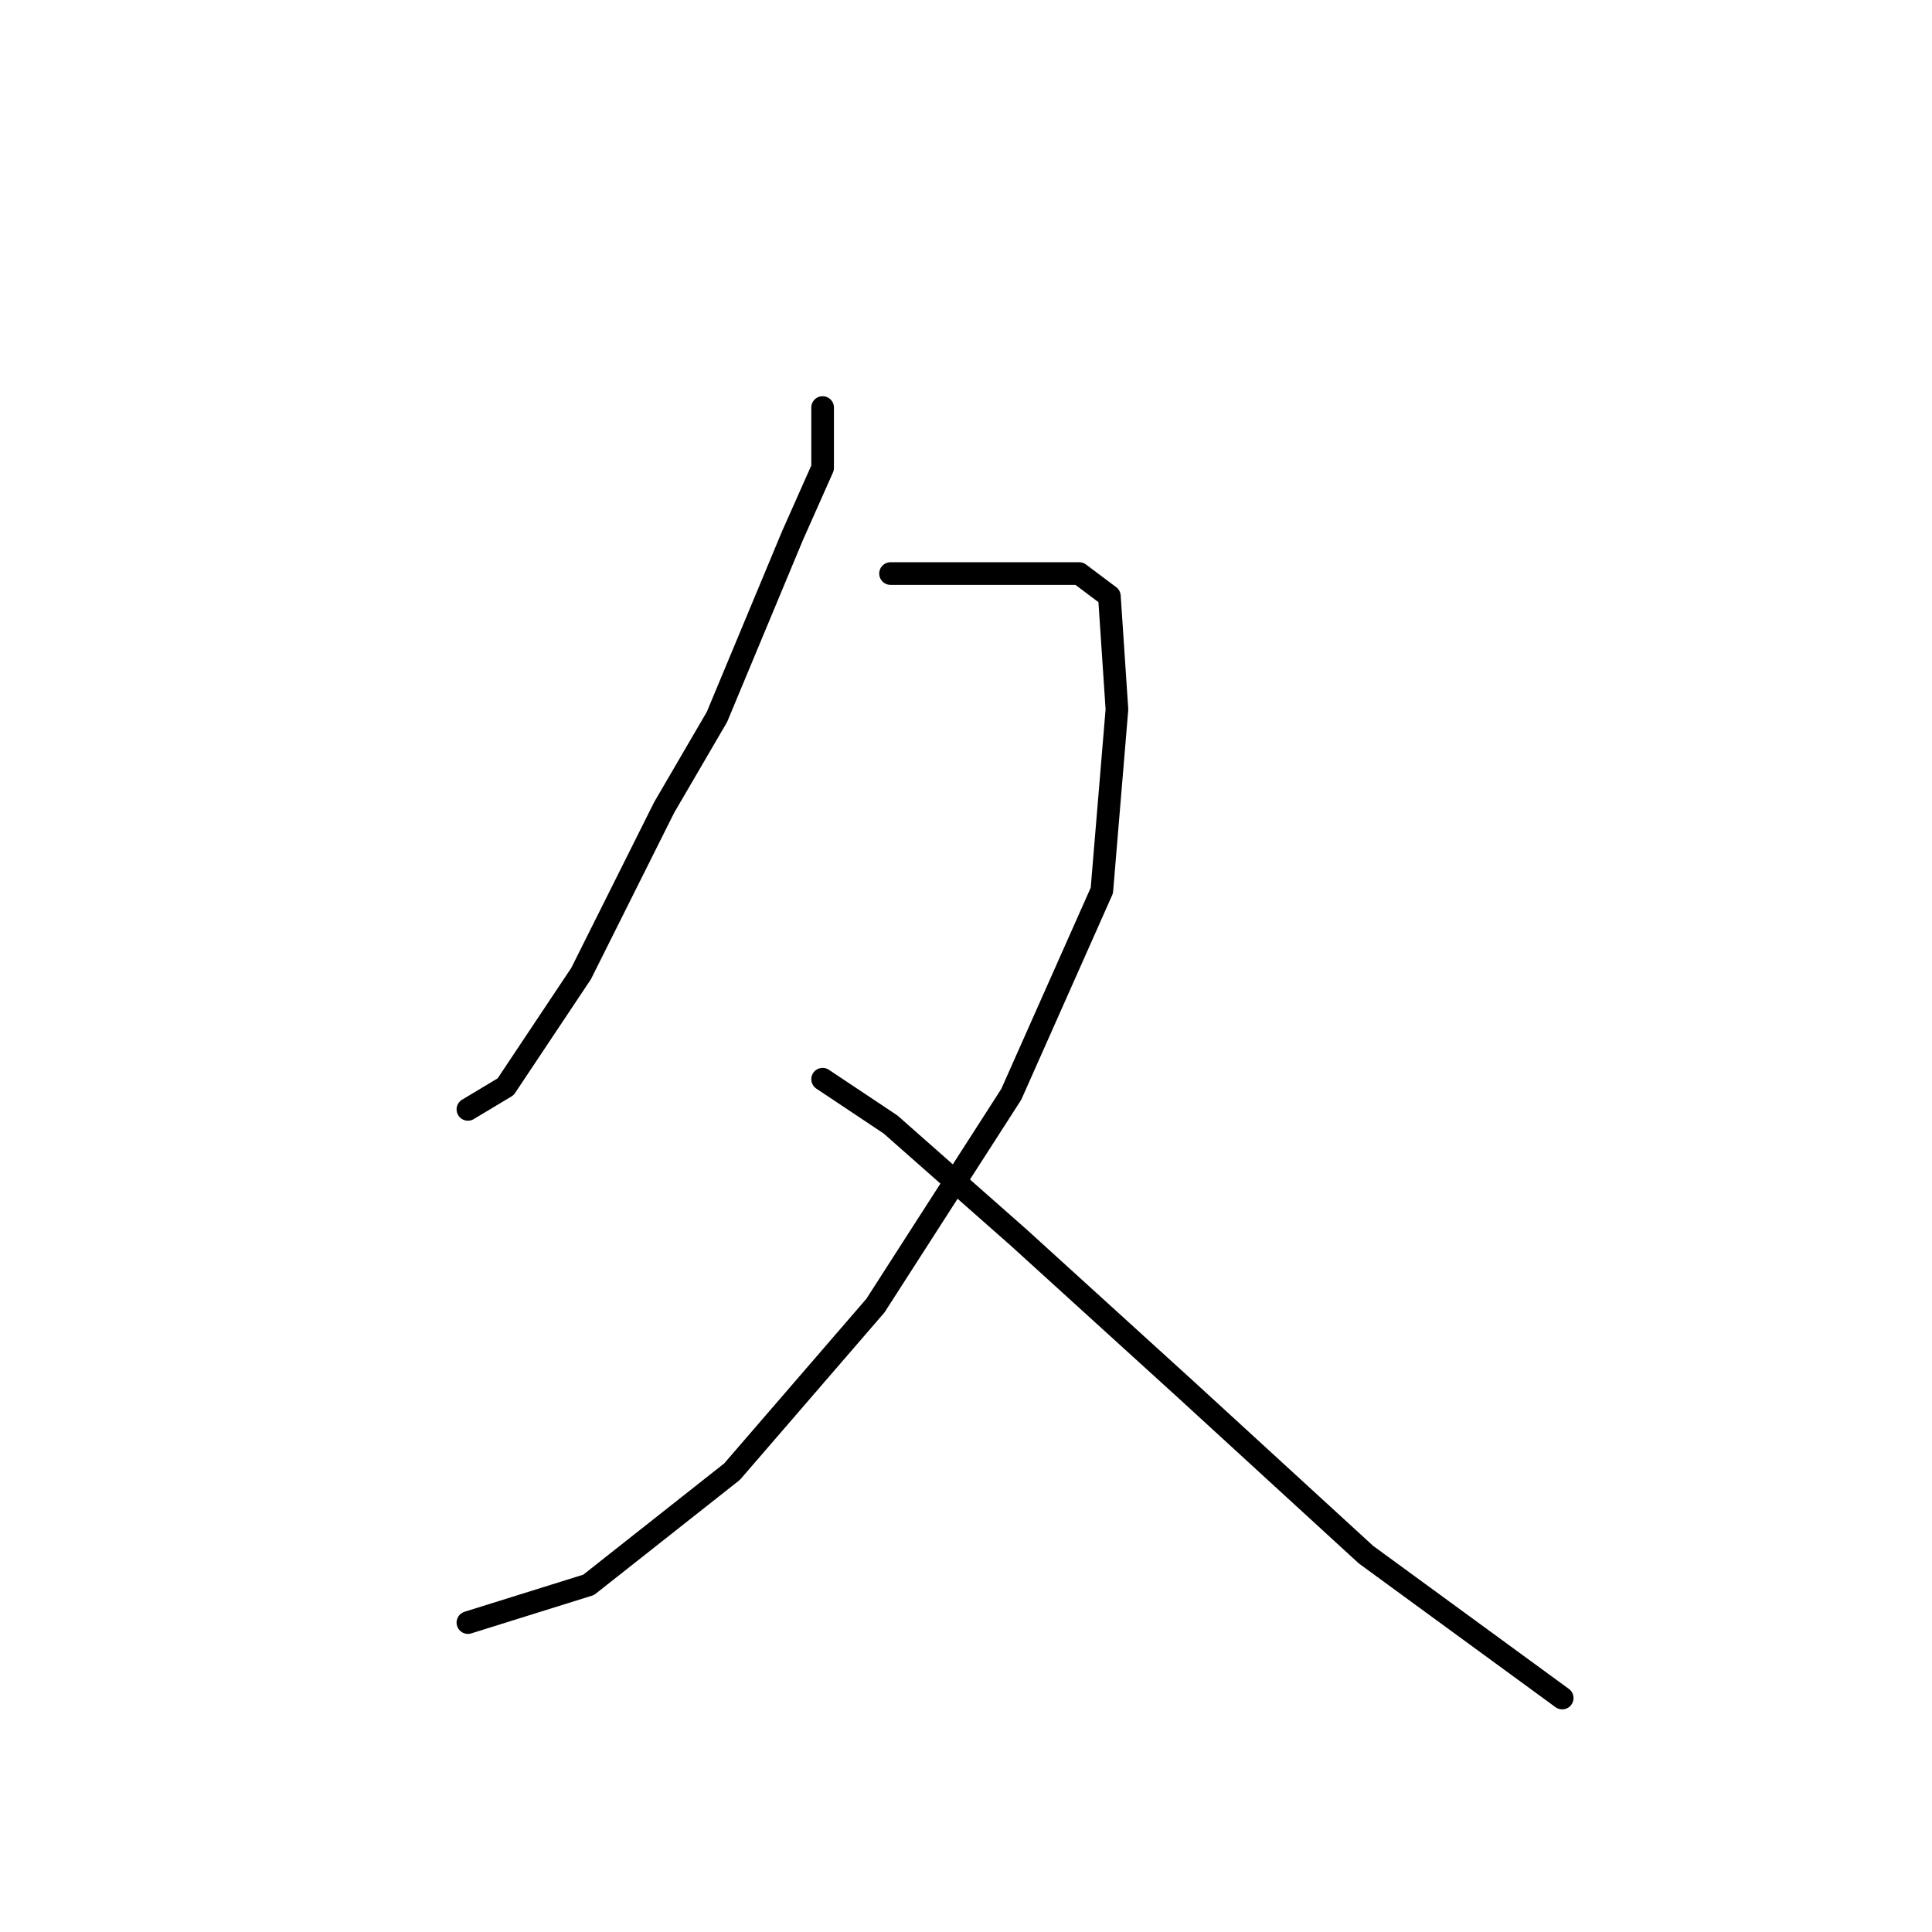 <?xml version="1.0" standalone="no"?>
    <svg width="256" height="256" xmlns="http://www.w3.org/2000/svg" version="1.1">
    <polyline stroke="black" stroke-width="3" stroke-linecap="round" fill="transparent" stroke-linejoin="round" points="109 54 109 62 105 71 95 95 88 107 77 129 67 144 62 147 62 147 " />
        <polyline stroke="black" stroke-width="3" stroke-linecap="round" fill="transparent" stroke-linejoin="round" points="118 76 124 76 136 76 143 76 147 79 148 94 146 118 134 145 116 173 97 195 78 210 62 215 62 215 " />
        <polyline stroke="black" stroke-width="3" stroke-linecap="round" fill="transparent" stroke-linejoin="round" points="109 143 118 149 135 164 157 184 181 206 207 225 207 225 " />
        </svg>